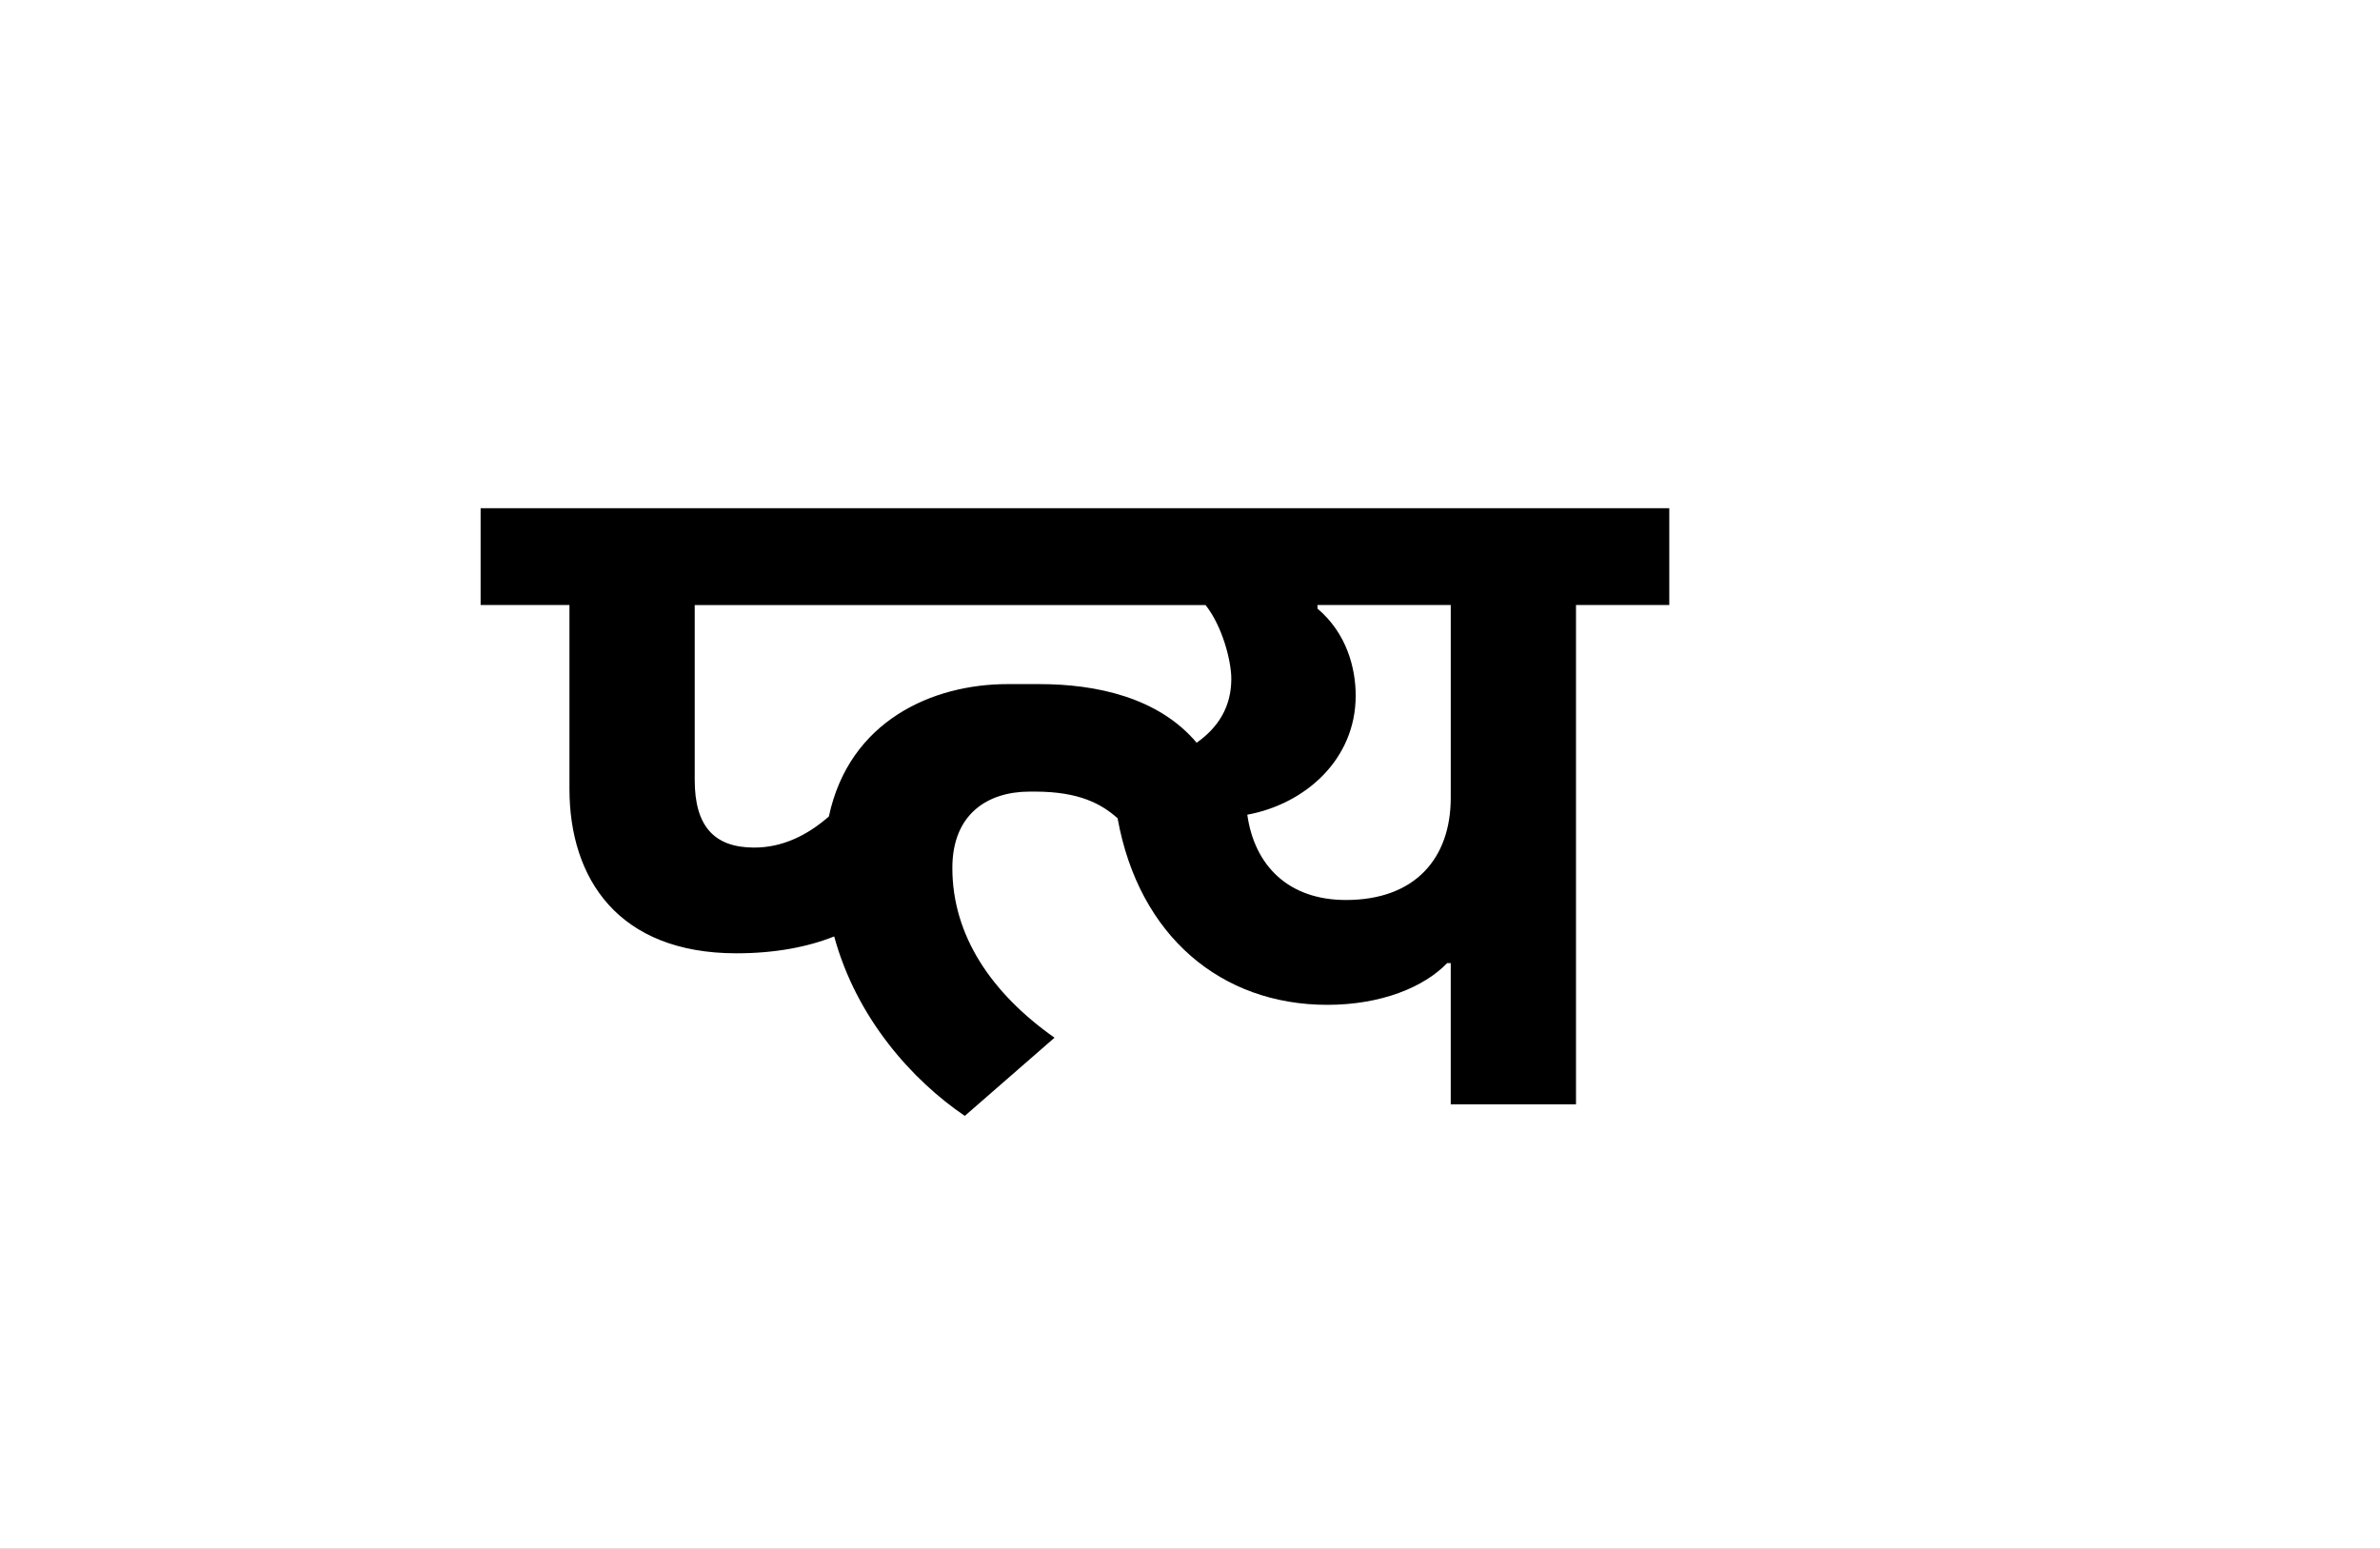 <?xml version="1.0" encoding="UTF-8"?>
<svg height="1743" version="1.1" width="2679" xmlns="http://www.w3.org/2000/svg" xmlns:xlink="http://www.w3.org/1999/xlink">
 <rect width="100%" height="100%" fill="#808080" stroke="none"/>
 <path d="M0,0 l2679,0 l0,1743 l-2679,0 Z M0,0" fill="rgb(255,255,255)" transform="matrix(1,0,0,-1,0,1743)"/>
 <path d="M278,289 c-45,0,-67,24,-67,76 l0,197 l575,0 c19,-24,29,-63,29,-83 c0,-32,-15,-55,-39,-72 c-43,51,-113,66,-177,66 l-36,0 c-84,0,-178,-41,-201,-149 c-24,-21,-52,-35,-84,-35 Z M258,170 c43,0,80,7,110,19 c25,-92,88,-162,147,-202 l101,88 c-71,50,-115,115,-115,191 c0,61,40,86,87,86 l6,0 c50,0,75,-14,93,-30 c24,-133,117,-210,236,-210 c61,0,109,20,135,47 l4,0 l0,-159 l141,0 l0,562 l105,0 l0,109 l-1338,0 l0,-109 l100,0 l0,-207 c0,-101,55,-185,188,-185 Z M833,326 c65,12,122,62,122,134 c0,31,-10,70,-43,98 l0,4 l150,0 l0,-217 c0,-68,-40,-115,-118,-115 c-65,0,-103,39,-111,96 Z M833,326" fill="rgb(0,0,0)" transform="matrix(1,0,0,-1,571,1243)"/>
</svg>